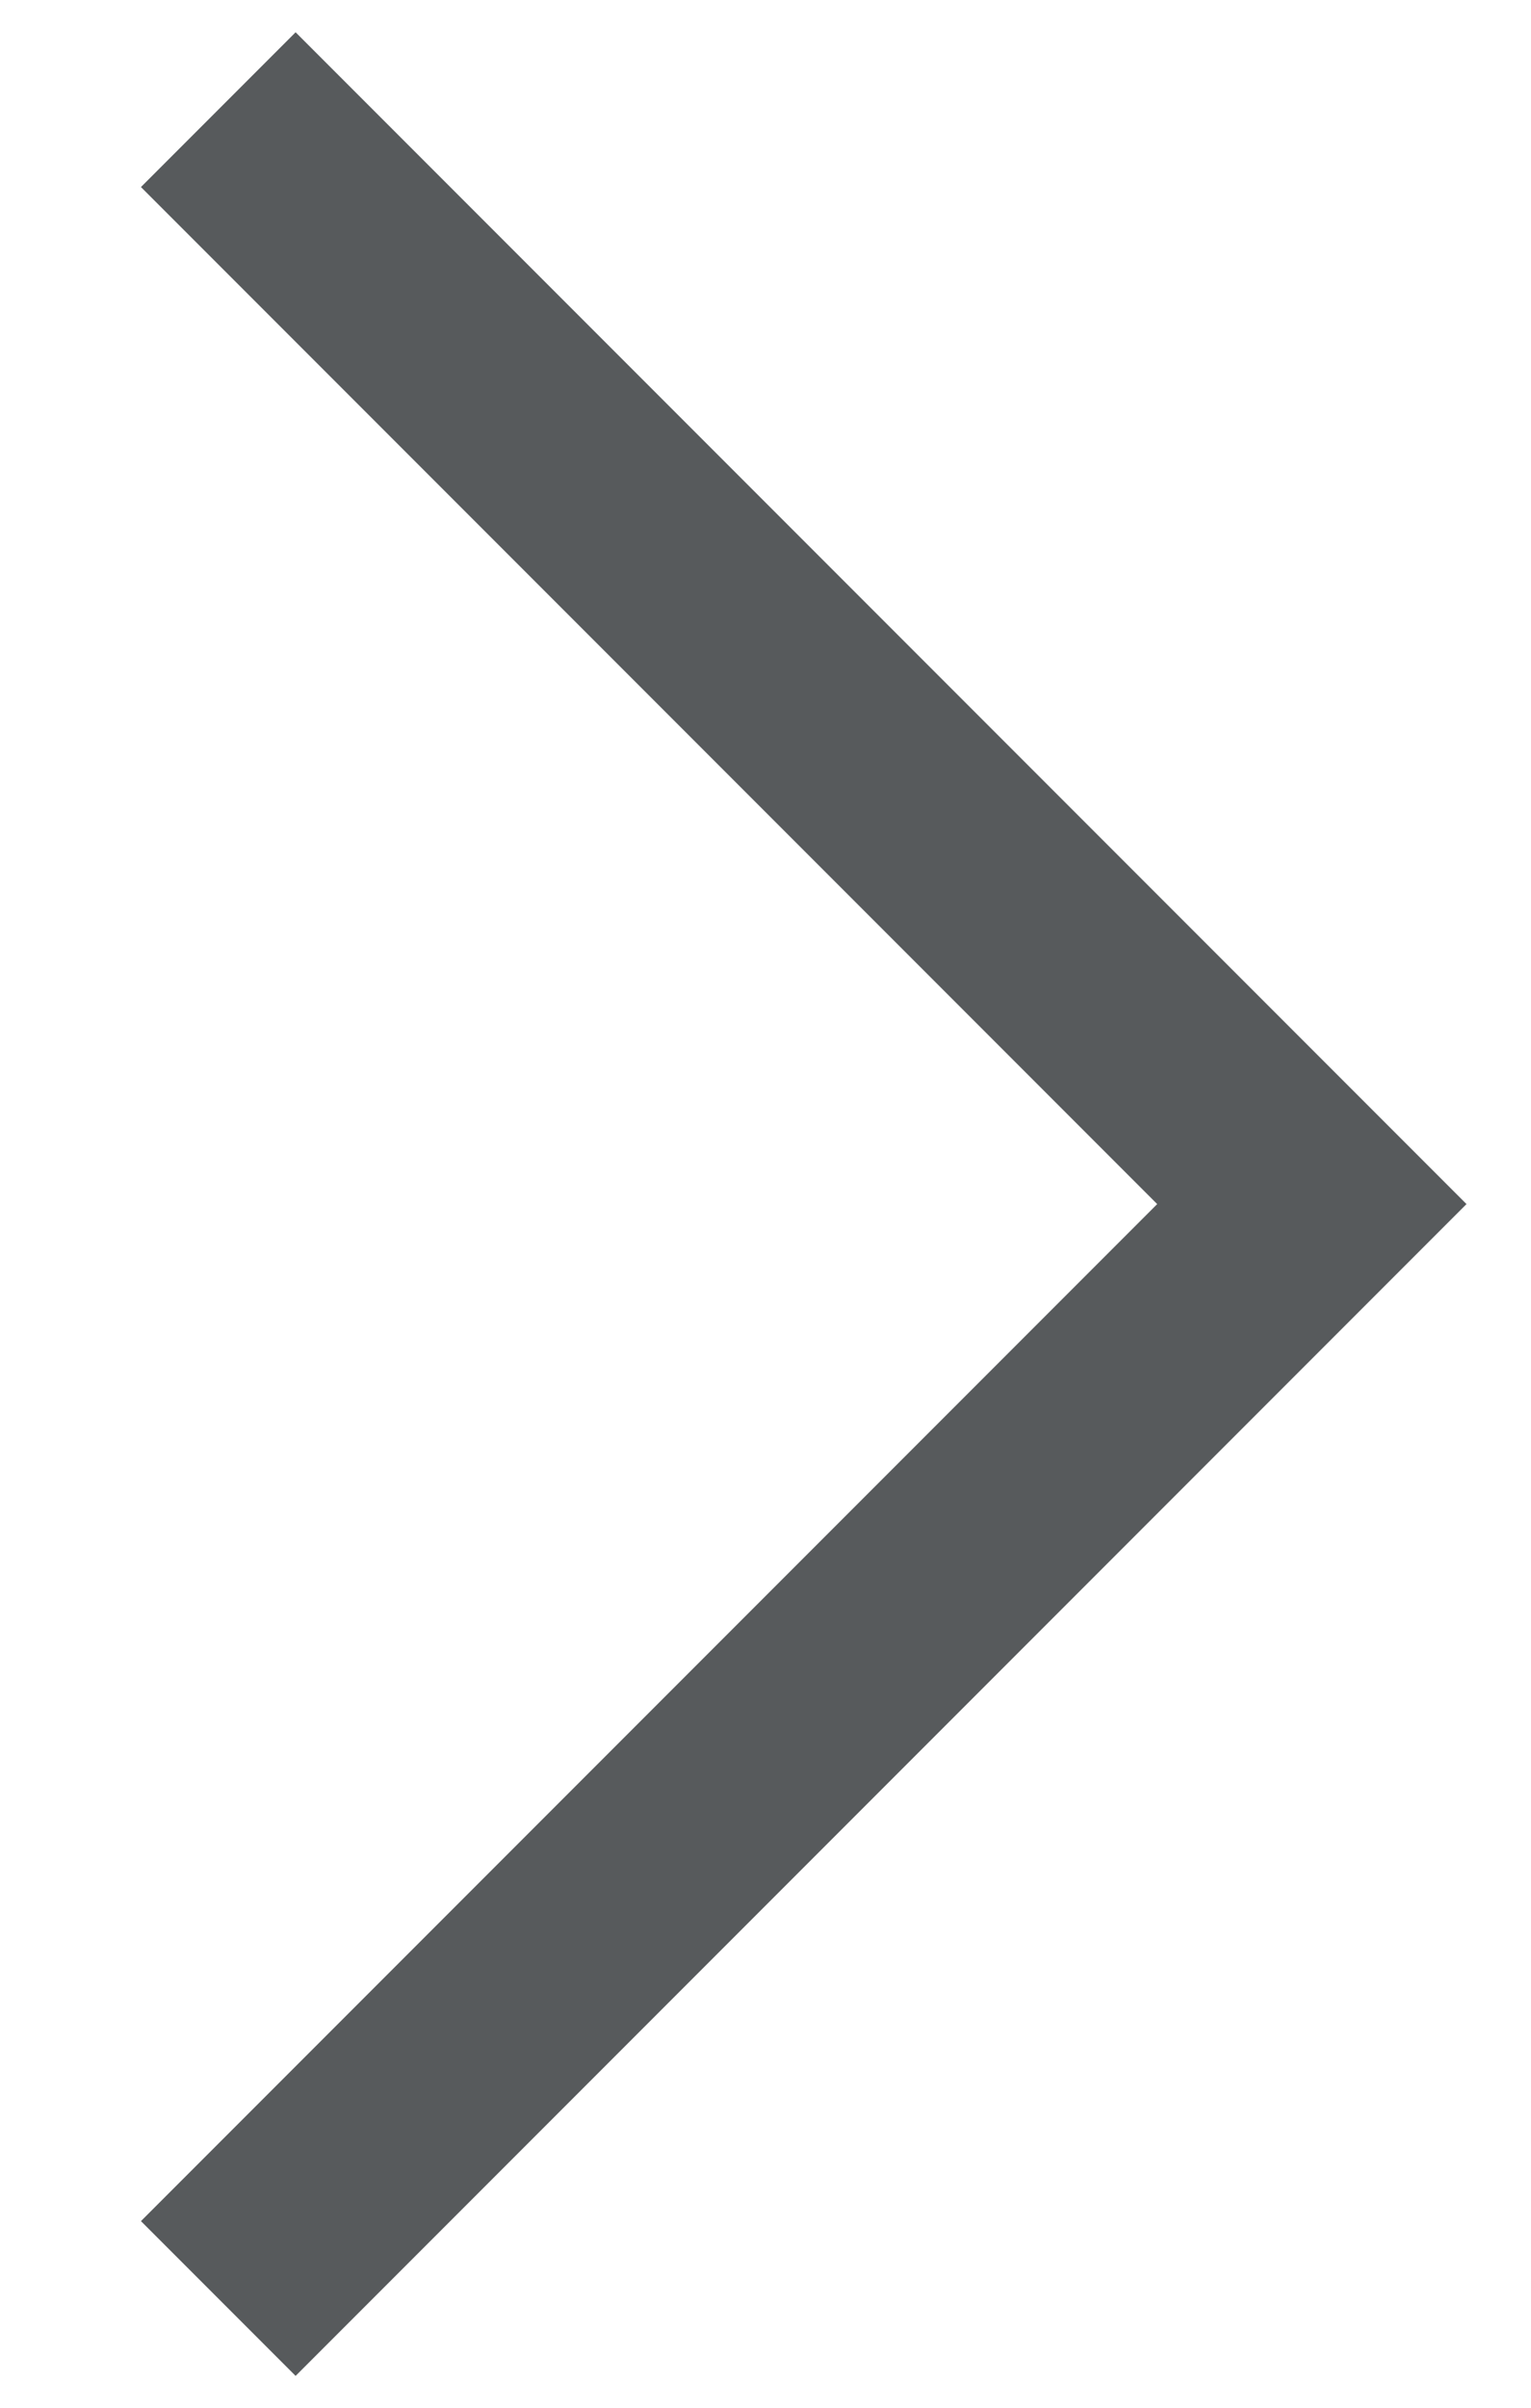 <svg xmlns="http://www.w3.org/2000/svg" width="7" height="11" viewBox="0 0 7 11">
  <g id="main_drop" transform="translate(0 11) rotate(-90)">
    <g id="그룹_29411" data-name="그룹 29411">
      <rect id="사각형_26301" data-name="사각형 26301" width="11" height="7" fill="rgba(255,133,133,0)"/>
      <path id="패스_10503" data-name="패스 10503" d="M1.978,13.271l5,5,5-5" transform="translate(-1.479 -12.273)" fill="none" stroke="#575a5c" stroke-width="1"/>
    </g>
  </g>
</svg>
